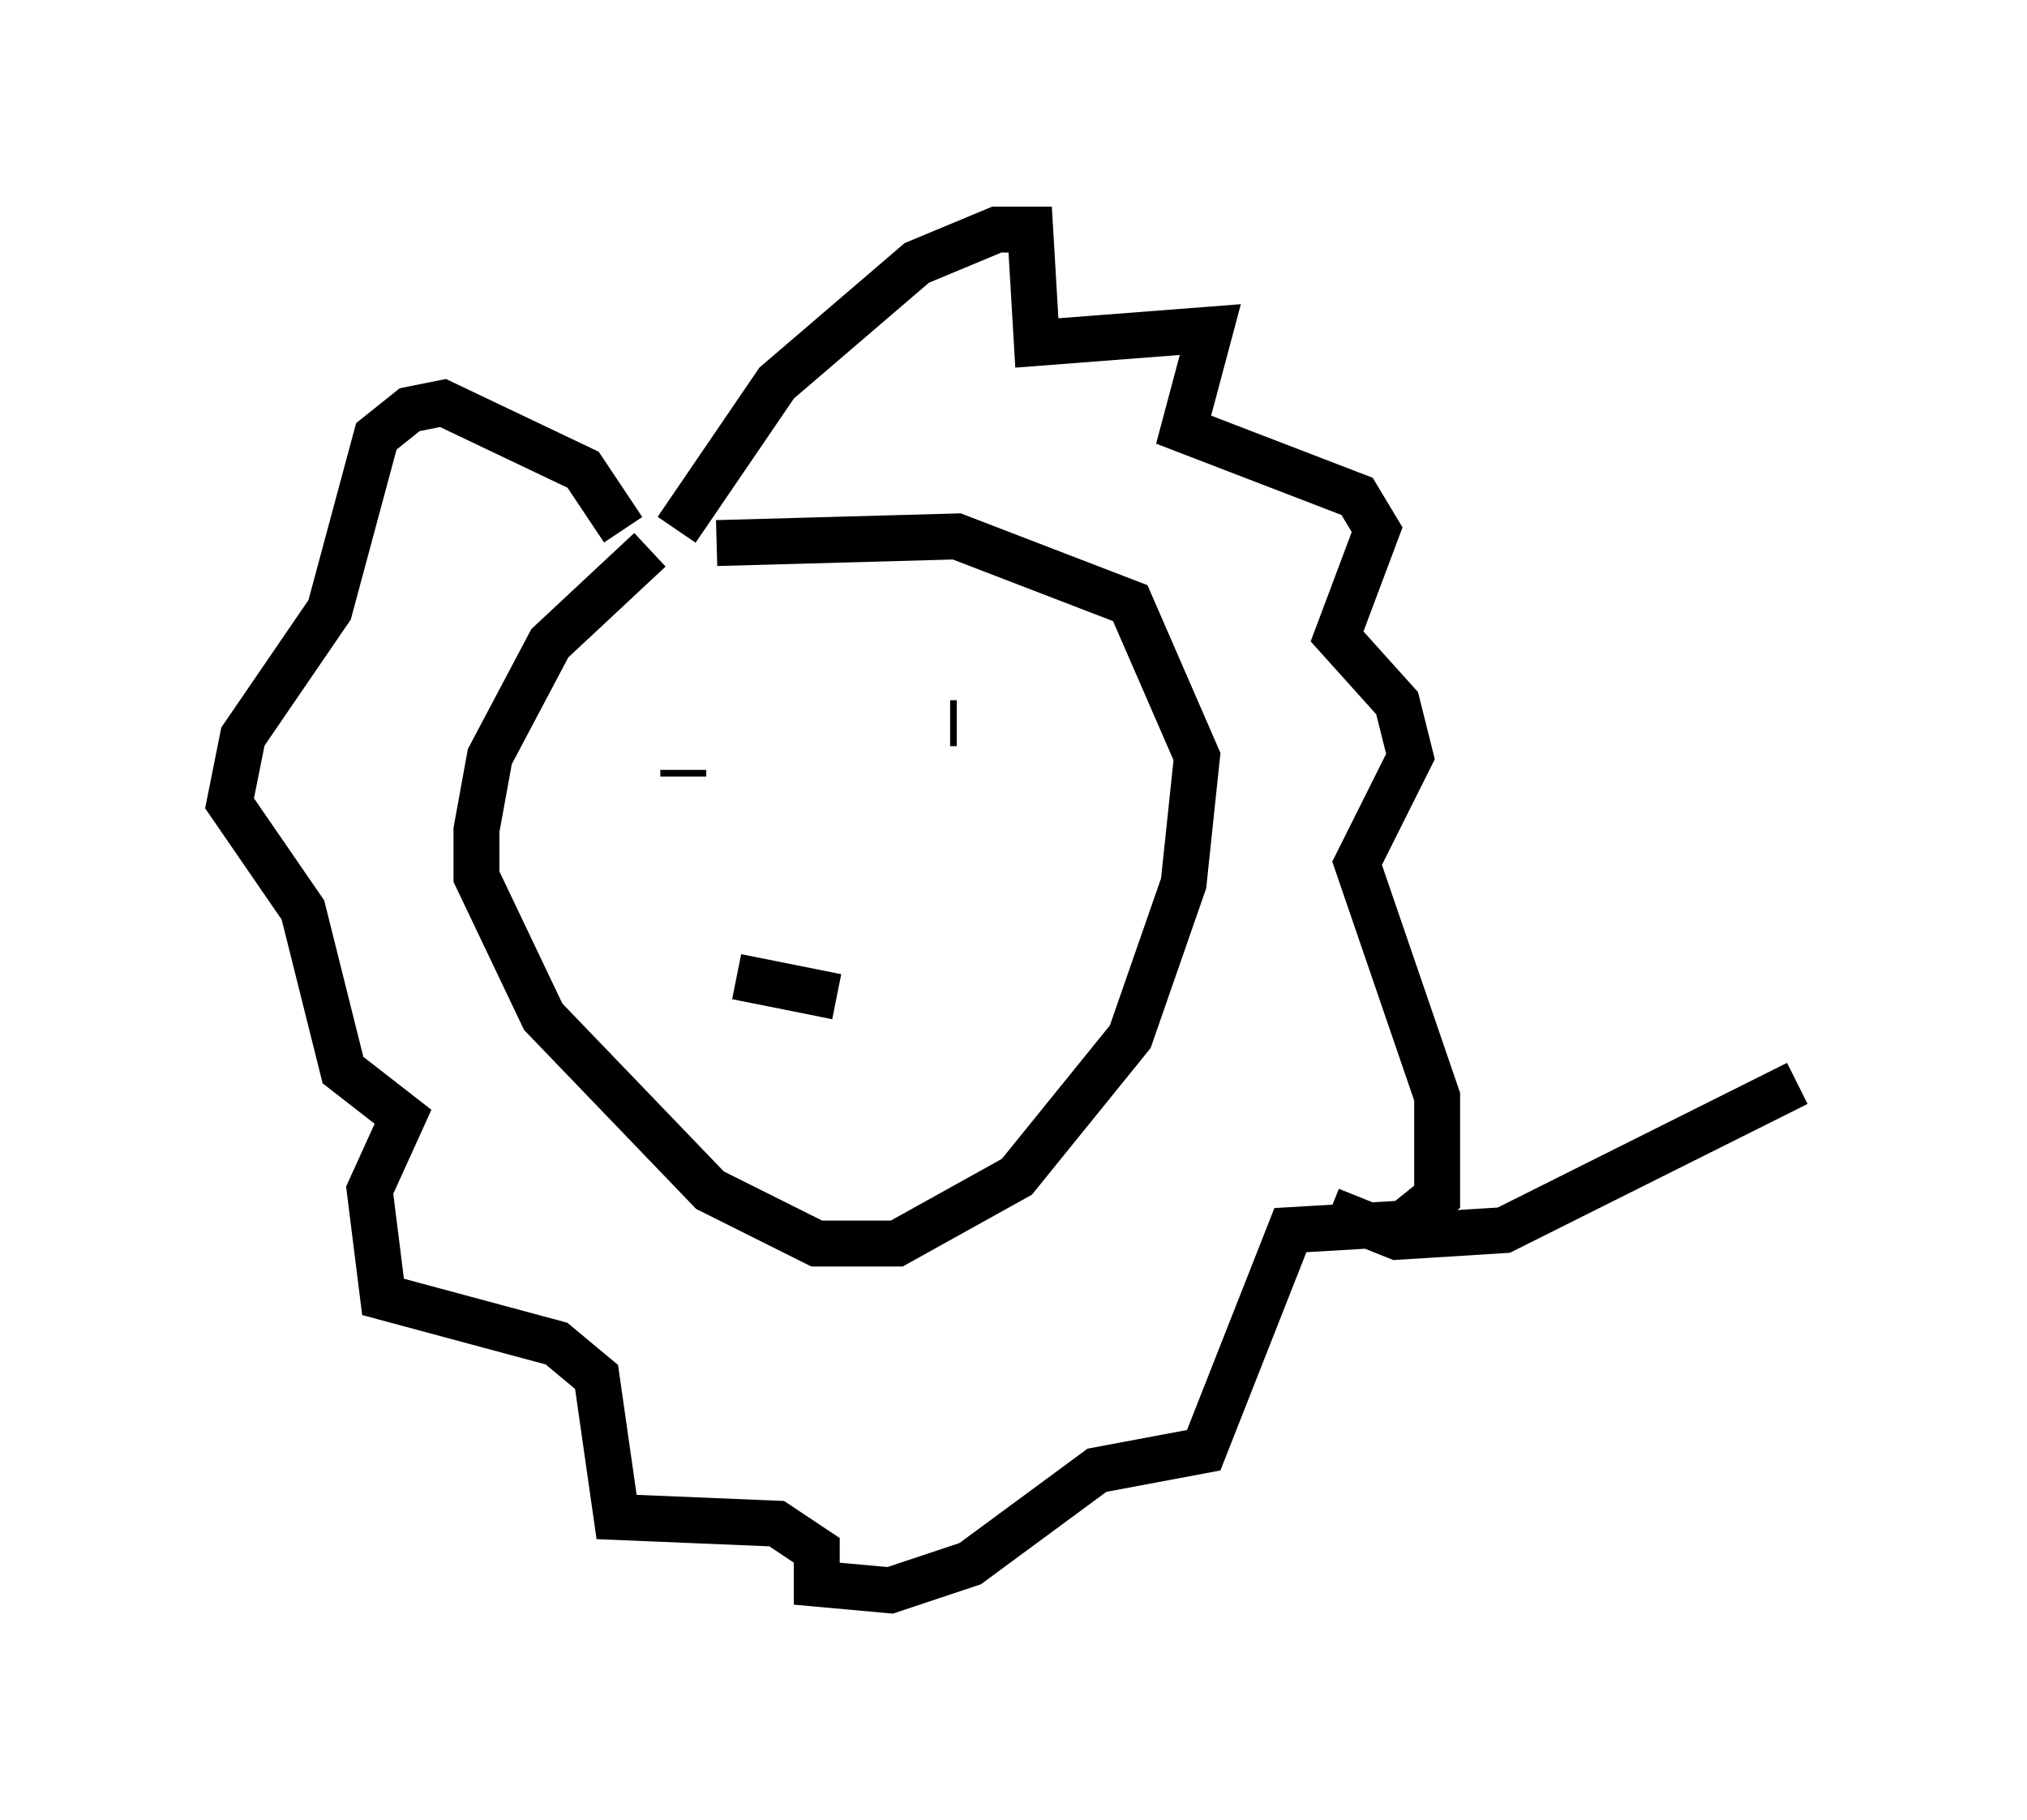 <?xml version="1.0" encoding="utf-8" ?>
<svg baseProfile="full" height="39.631" version="1.1" width="44.134" xmlns="http://www.w3.org/2000/svg" xmlns:ev="http://www.w3.org/2001/xml-events" xmlns:xlink="http://www.w3.org/1999/xlink"><defs /><rect fill="white" height="39.631" width="44.134" x="0" y="0" /><path d="M15.749, 11.246 m-1.598, 0.726 l-2.179, 2.034 -1.307, 2.469 l-0.291, 1.598 0.0, 1.017 l1.453, 3.05 3.631, 3.777 l2.324, 1.162 1.743, 0.0 l2.615, -1.453 2.469, -3.05 l1.162, -3.341 0.291, -2.76 l-1.453, -3.341 -3.777, -1.453 l-5.229, 0.145 m-0.726, 4.939 l0.0, 0.145 m5.81, -1.162 l0.145, 0.0 m-4.793, 5.52 l2.179, 0.436 m-3.486, -10.168 l2.179, -3.196 3.05, -2.615 l1.743, -0.726 0.726, 0.0 l0.145, 2.469 3.777, -0.291 l-0.581, 2.179 3.777, 1.453 l0.436, 0.726 -0.872, 2.324 l1.307, 1.453 0.291, 1.162 l-1.162, 2.324 1.743, 5.084 l0.0, 2.179 -0.726, 0.581 l-2.469, 0.145 -1.888, 4.793 l-2.324, 0.436 -2.76, 2.034 l-1.743, 0.581 -1.598, -0.145 l0.0, -0.726 -0.872, -0.581 l-3.486, -0.145 -0.436, -3.05 l-0.872, -0.726 -3.777, -1.017 l-0.291, -2.324 0.726, -1.598 l-1.307, -1.017 -0.872, -3.486 l-1.598, -2.324 0.291, -1.453 l1.888, -2.76 1.017, -3.777 l0.726, -0.581 0.726, -0.145 l3.05, 1.453 0.872, 1.307 m15.397, 14.816 l1.453, 0.581 2.324, -0.145 l6.391, -3.196 " fill="none" stroke="black" stroke-width="1" /></svg>
